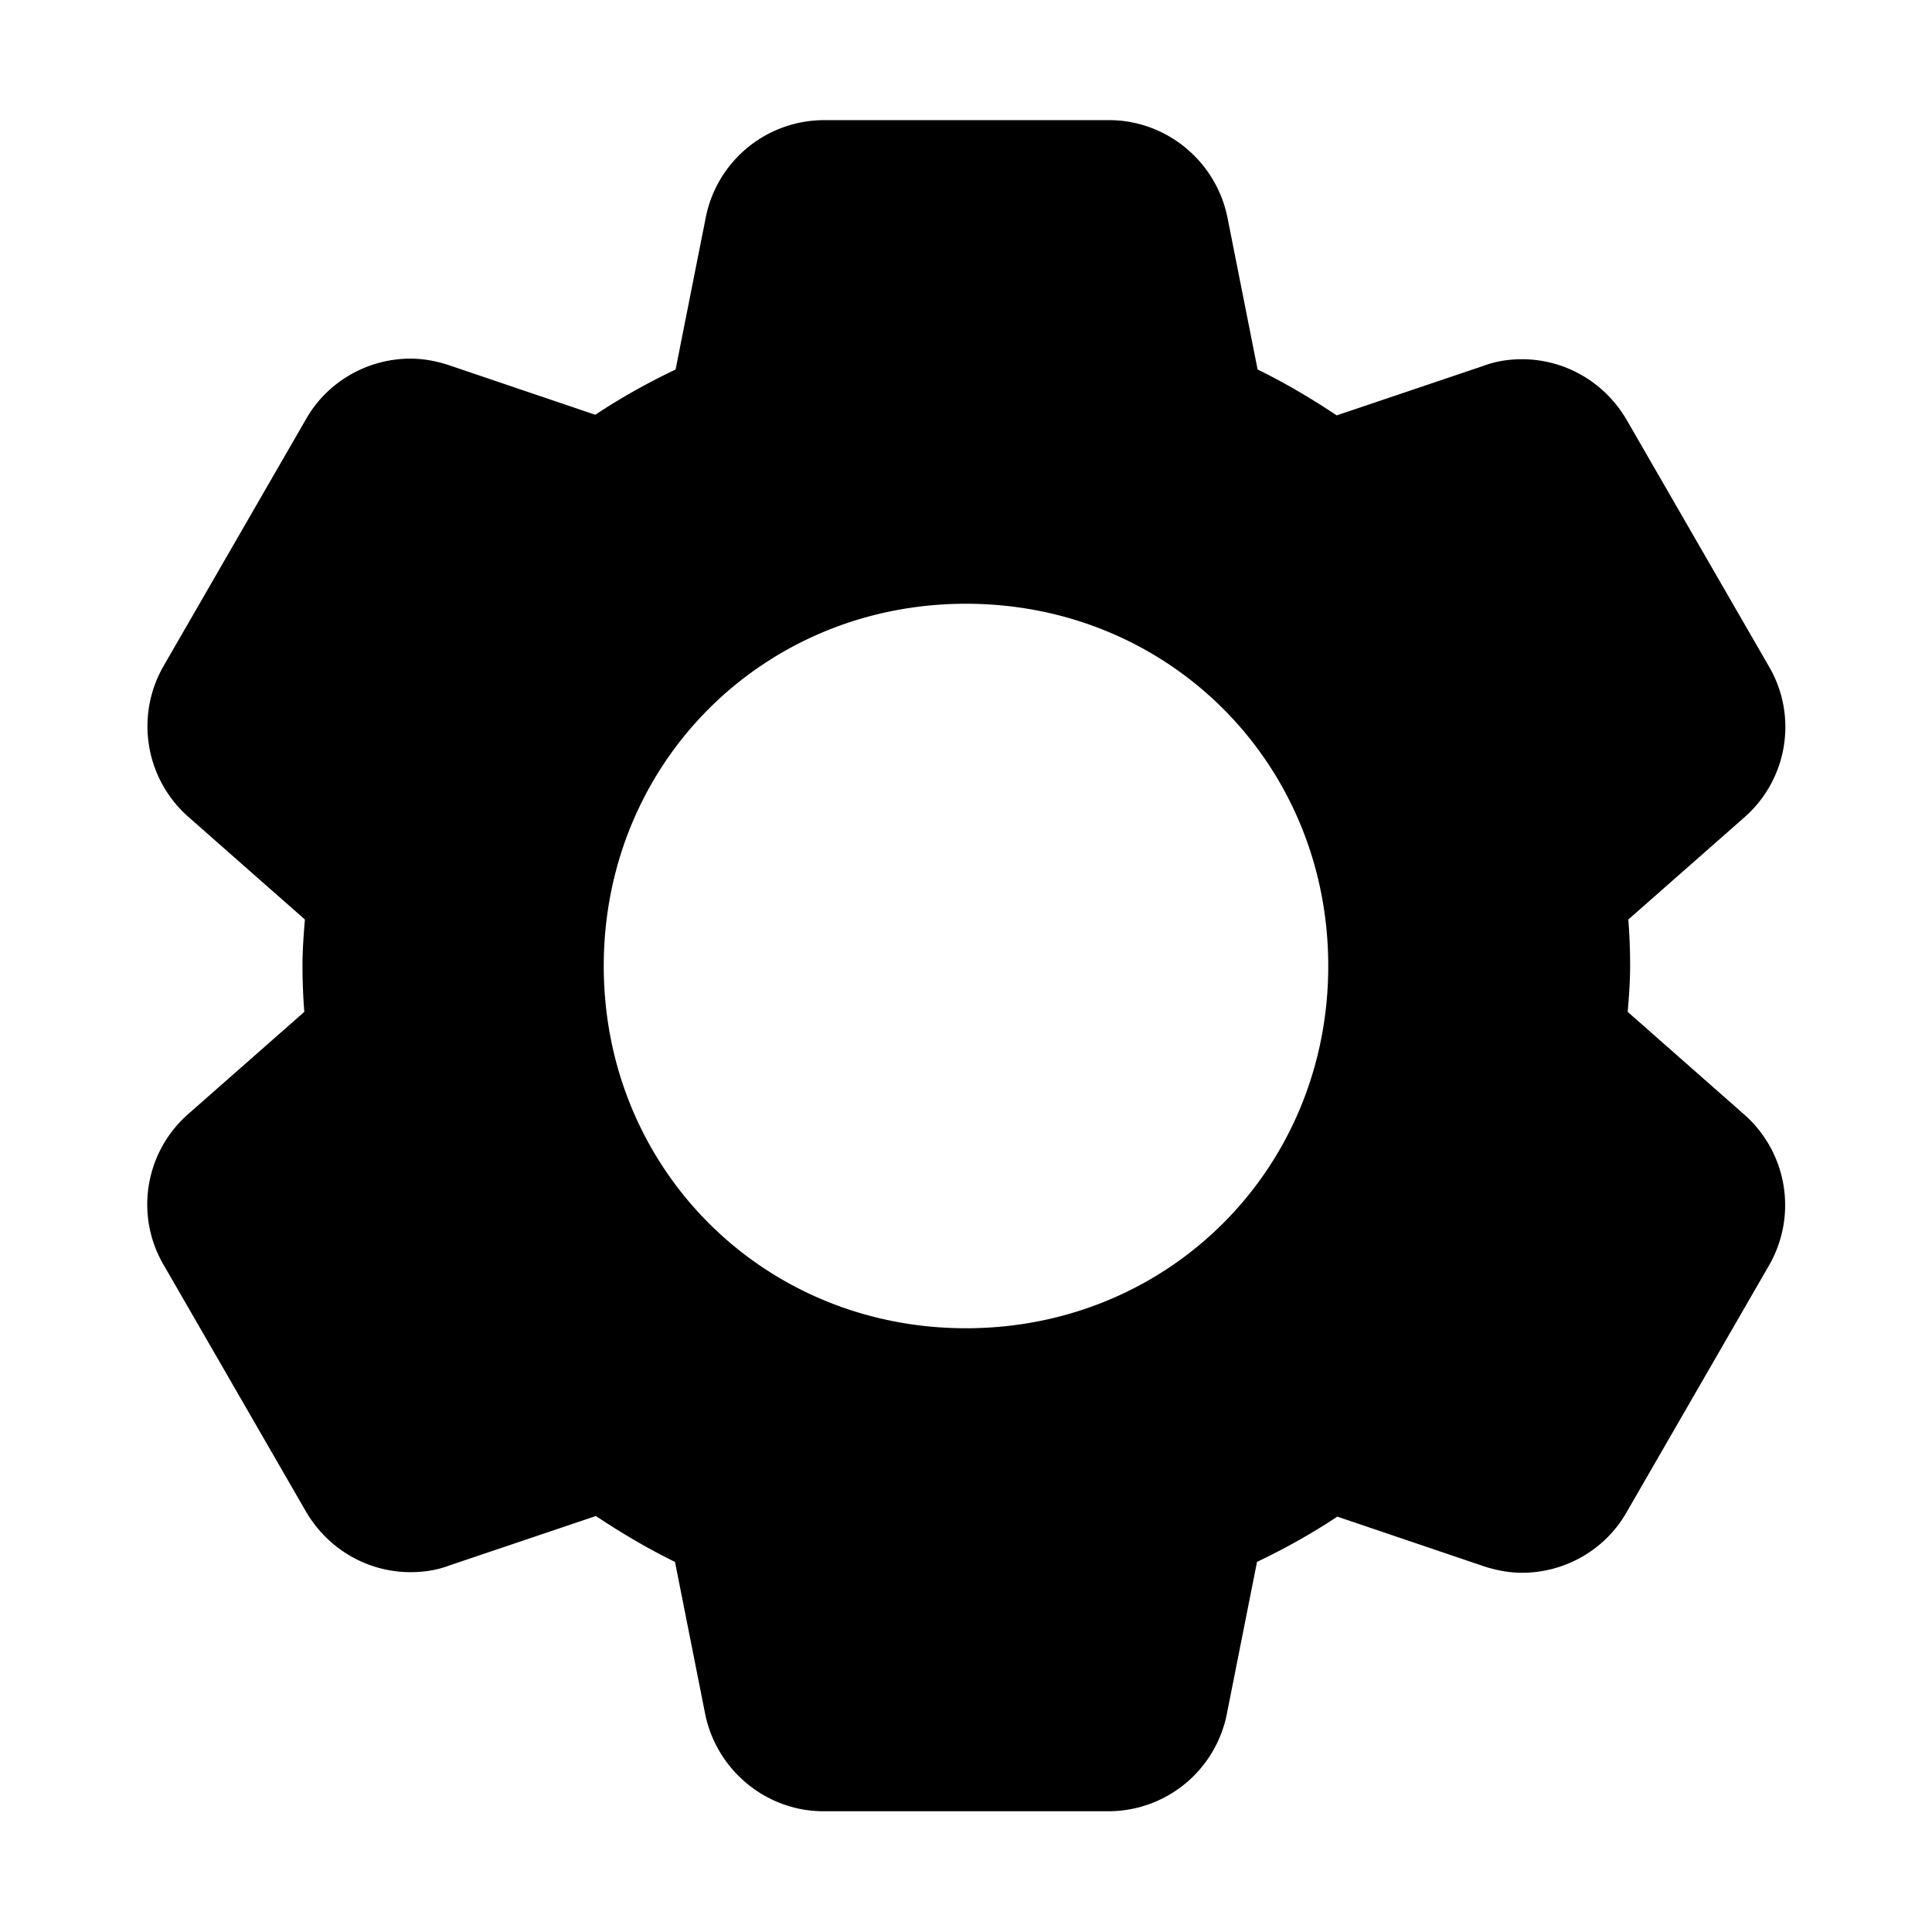 <?xml version="1.0" standalone="no"?>
<!DOCTYPE svg PUBLIC "-//W3C//DTD SVG 1.1//EN" "http://www.w3.org/Graphics/SVG/1.1/DTD/svg11.dtd">
<svg t="1695890979561" class="icon" viewBox="0 0 1024 1024" version="1.1" xmlns="http://www.w3.org/2000/svg" p-id="12207" xmlns:xlink="http://www.w3.org/1999/xlink" width="1em" height="1em">
  <path d="M587.84 63.68c30.4 0 56.64 21.76 62.72 51.52l16 80.64c14.4 7.04 28.48 15.36 41.92 24.32l77.76-26.24c6.72-2.56 13.76-3.52 20.48-3.52 22.4 0 43.52 11.84 55.36 32l75.52 130.88c15.36 26.24 9.92 59.84-13.12 80l-61.44 54.08c0.64 8.32 0.96 16.32 0.96 24.64s-0.64 16.32-1.28 24.32l61.76 54.4a64 64 0 0 1 13.12 80l-75.52 130.88c-11.52 20.16-32.96 32-55.36 32-6.72 0-13.76-1.28-20.48-3.52l-77.44-26.24c-13.44 8.96-27.84 16.96-42.56 24l-16 80.64A64 64 0 0 1 587.52 960h-151.04c-30.4 0-56.64-21.76-62.72-51.52l-16-80.64c-14.4-7.04-28.48-15.36-41.92-24.32l-77.76 26.24c-6.72 2.56-13.76 3.52-20.48 3.52-22.4 0-43.52-11.84-55.36-32l-75.52-130.88c-15.36-26.24-9.92-59.84 13.12-80l61.44-54.08c-0.64-8.32-0.96-16.32-0.96-24.64s0.64-16.32 1.28-24.32l-61.76-54.4a64 64 0 0 1-13.12-80l75.52-130.88c11.52-20.16 32.96-32 55.36-32 6.72 0 13.76 1.28 20.48 3.52l77.44 26.24c13.44-8.96 27.84-16.96 42.56-24l16-80.64a64 64 0 0 1 62.72-51.52zM512 320c-107.52 0-192 84.48-192 192s84.48 192 192 192 192-84.48 192-192-84.48-192-192-192z" p-id="12208"></path>
</svg>